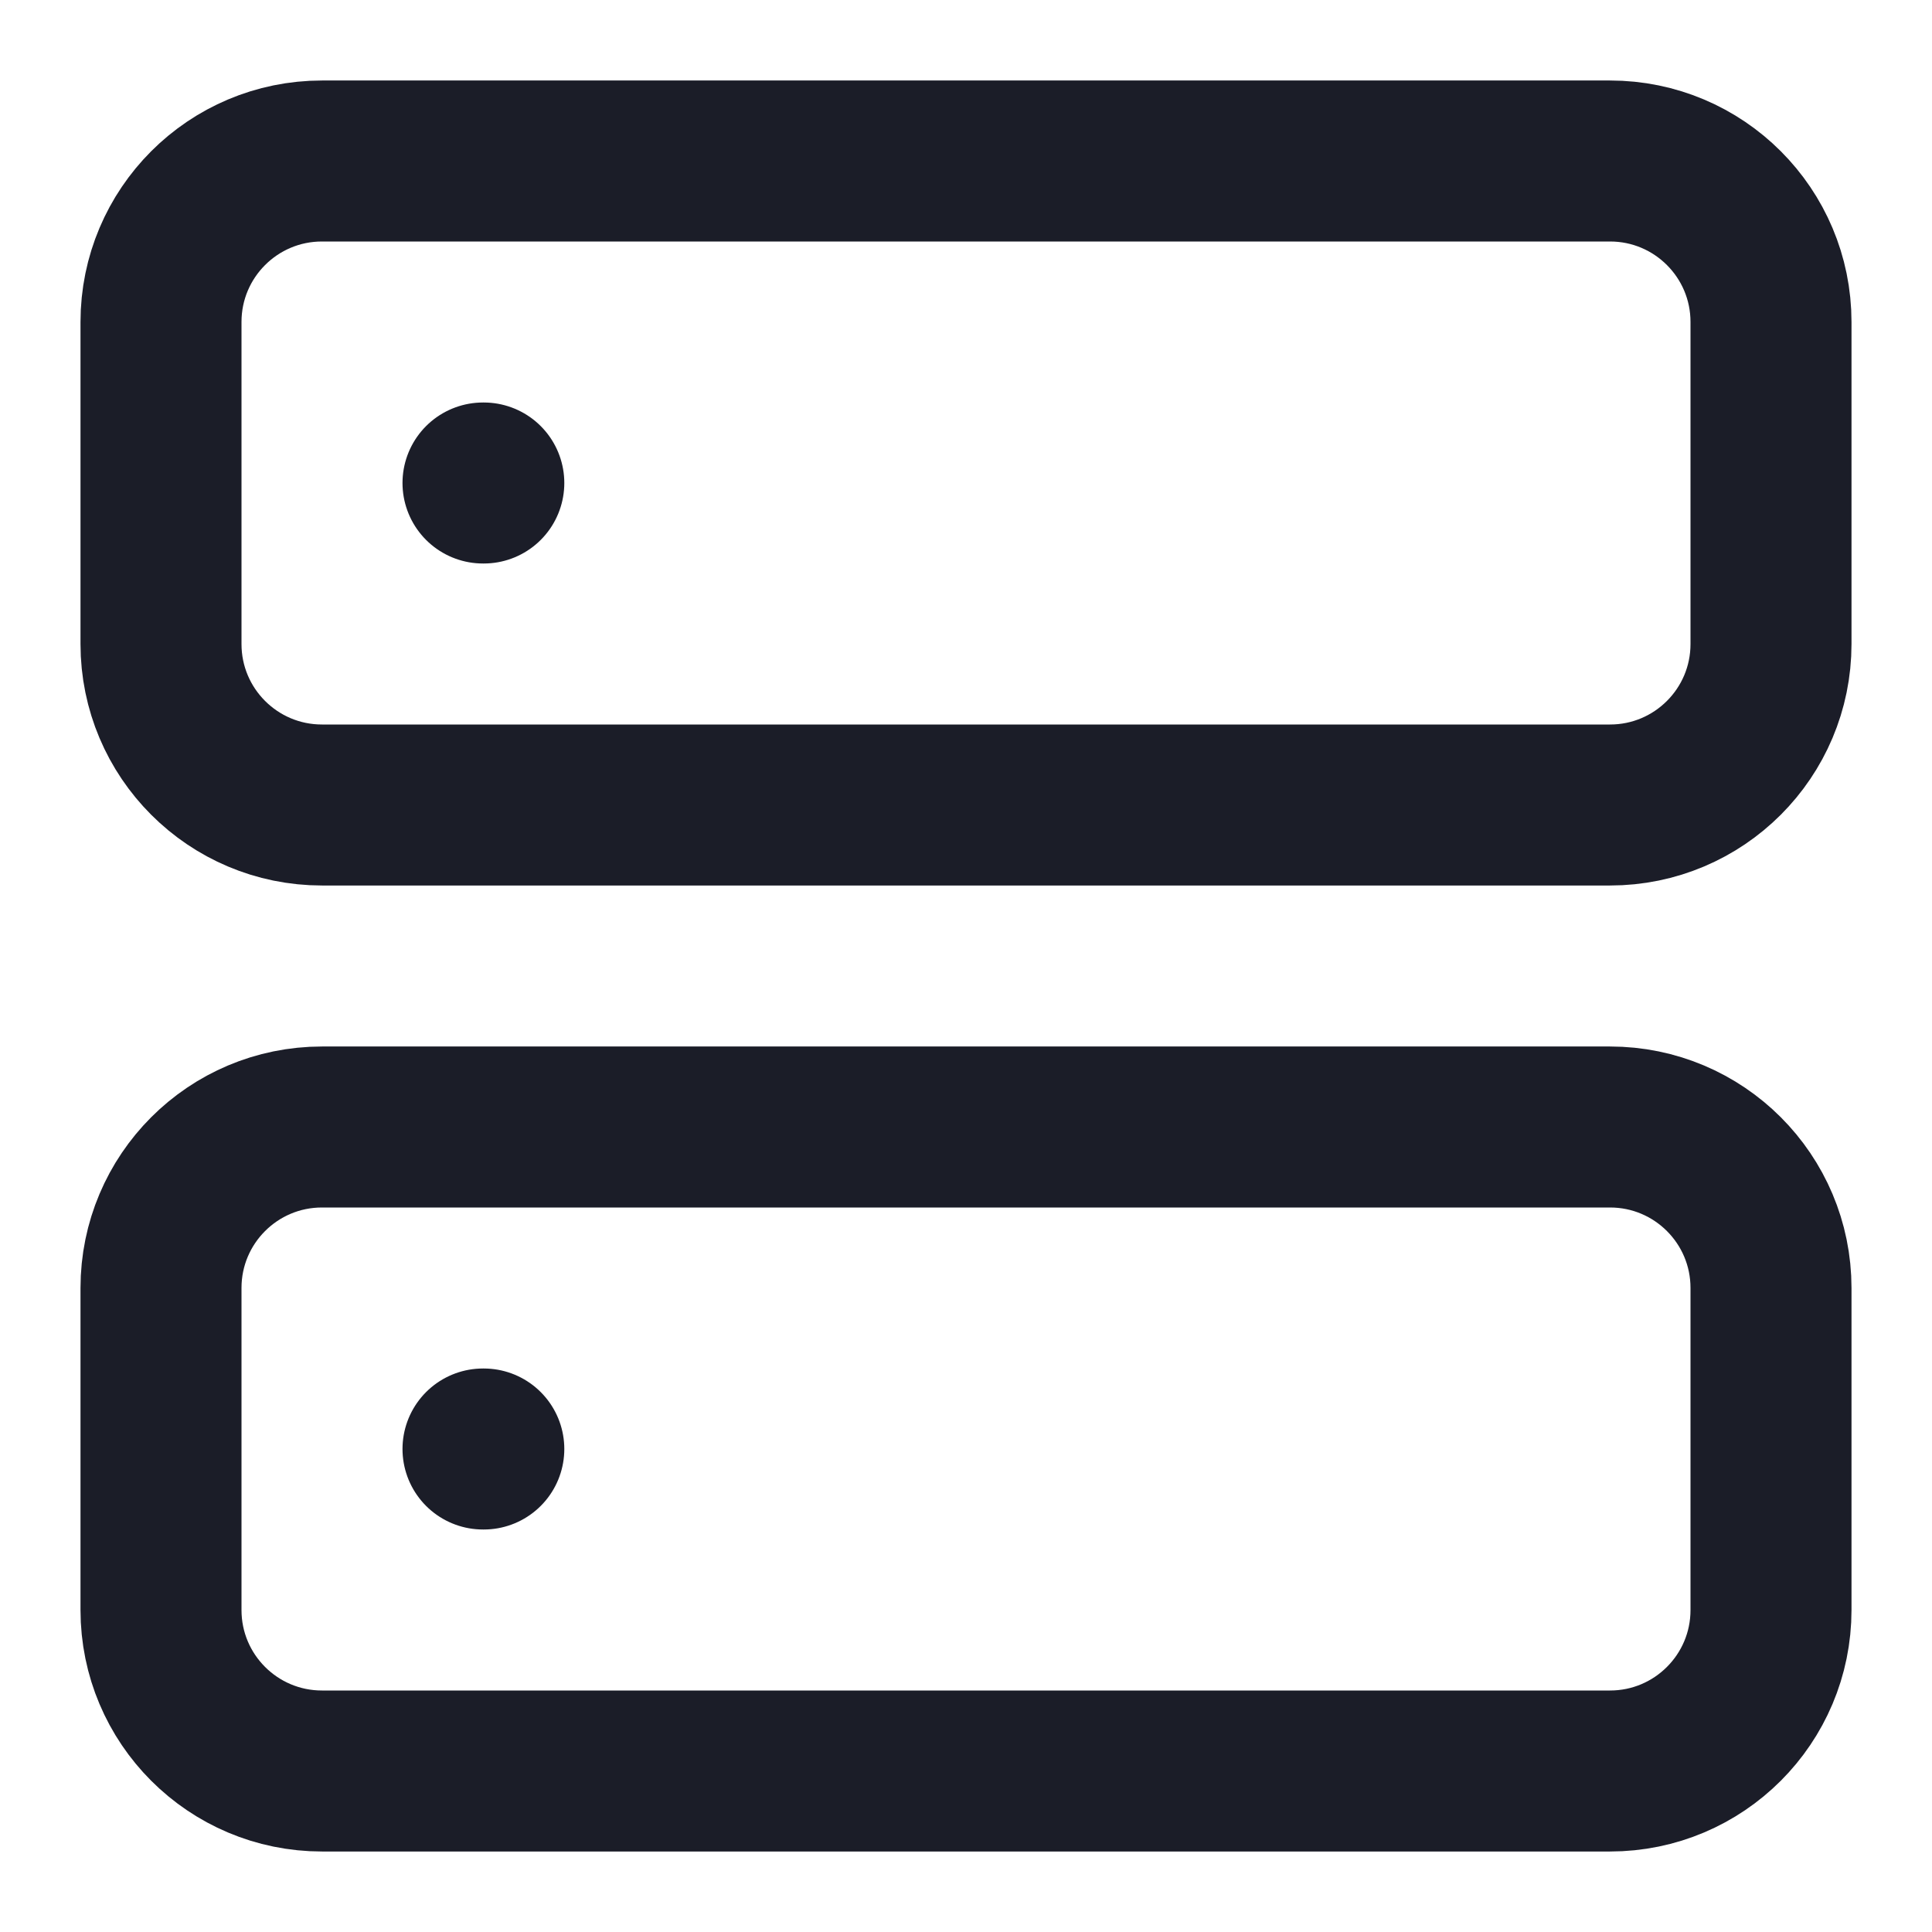<svg width="24" height="24" viewBox="0 0 24 24" fill="none" xmlns="http://www.w3.org/2000/svg">
<path d="M20 2H4C2.895 2 2 2.895 2 4V8C2 9.105 2.895 10 4 10H20C21.105 10 22 9.105 22 8V4C22 2.895 21.105 2 20 2Z" stroke="#1B1D28" stroke-width="2" stroke-linecap="round" stroke-linejoin="round"/>
<path d="M20 14H4C2.895 14 2 14.895 2 16V20C2 21.105 2.895 22 4 22H20C21.105 22 22 21.105 22 20V16C22 14.895 21.105 14 20 14Z" stroke="#1B1D28" stroke-width="2" stroke-linecap="round" stroke-linejoin="round"/>
<path d="M6 6H6.01" stroke="#1B1D28" stroke-width="2" stroke-linecap="round" stroke-linejoin="round"/>
<path d="M6 18H6.01" stroke="#1B1D28" stroke-width="2" stroke-linecap="round" stroke-linejoin="round"/>
</svg>
